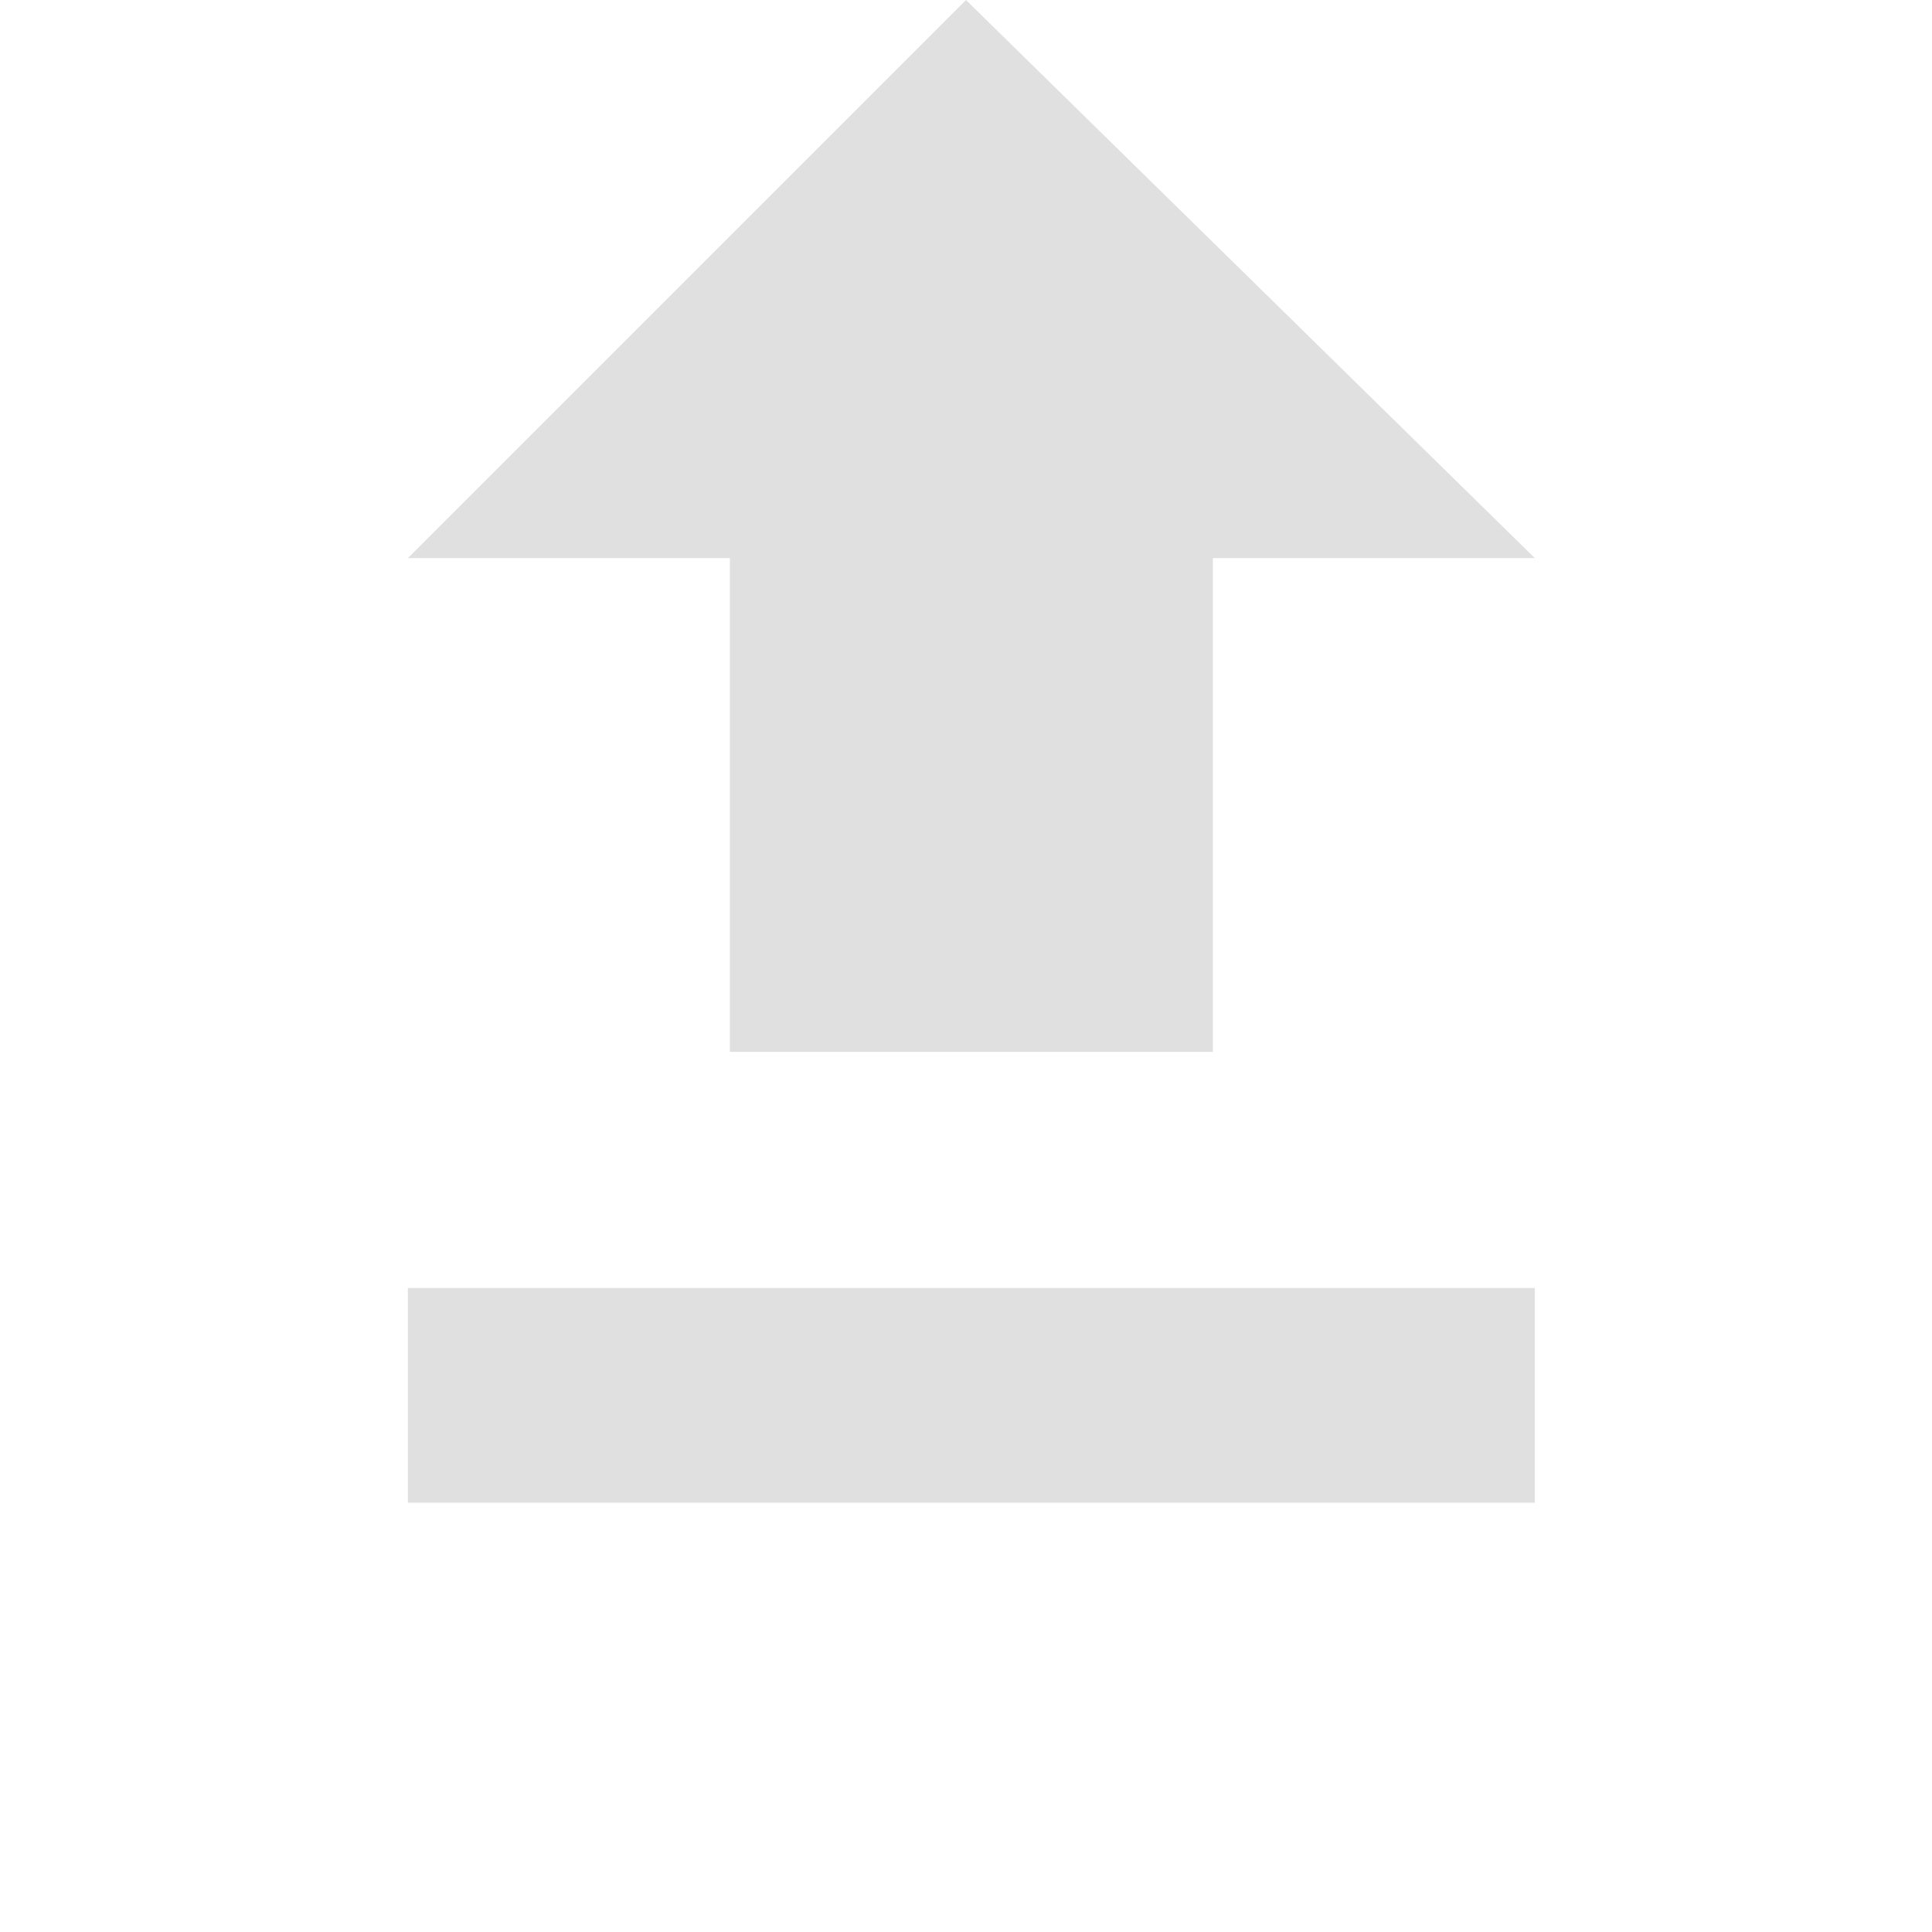 <?xml version="1.0" encoding="utf-8"?>
<!-- Generator: Adobe Illustrator 19.2.1, SVG Export Plug-In . SVG Version: 6.00 Build 0)  -->
<svg fill="#E0E0E0" version="1.1" id="Layer_1" xmlns="http://www.w3.org/2000/svg" xmlns:xlink="http://www.w3.org/1999/xlink" x="0px" y="0px"
	 viewBox="0 0 18 18" style="enable-background:new 0 0 18 18;" xml:space="preserve">
<style type="text/css">
	.st0{fill:none;}
</style>
<path class="st0" d="M0,0h18v18H0V0z"/>
<path d="M6.8,9.8h4.5V5.2h3L9,0L3.8,5.2h3V9.8z M3.8,12h10.5v2H3.8V12z"/>
</svg>
